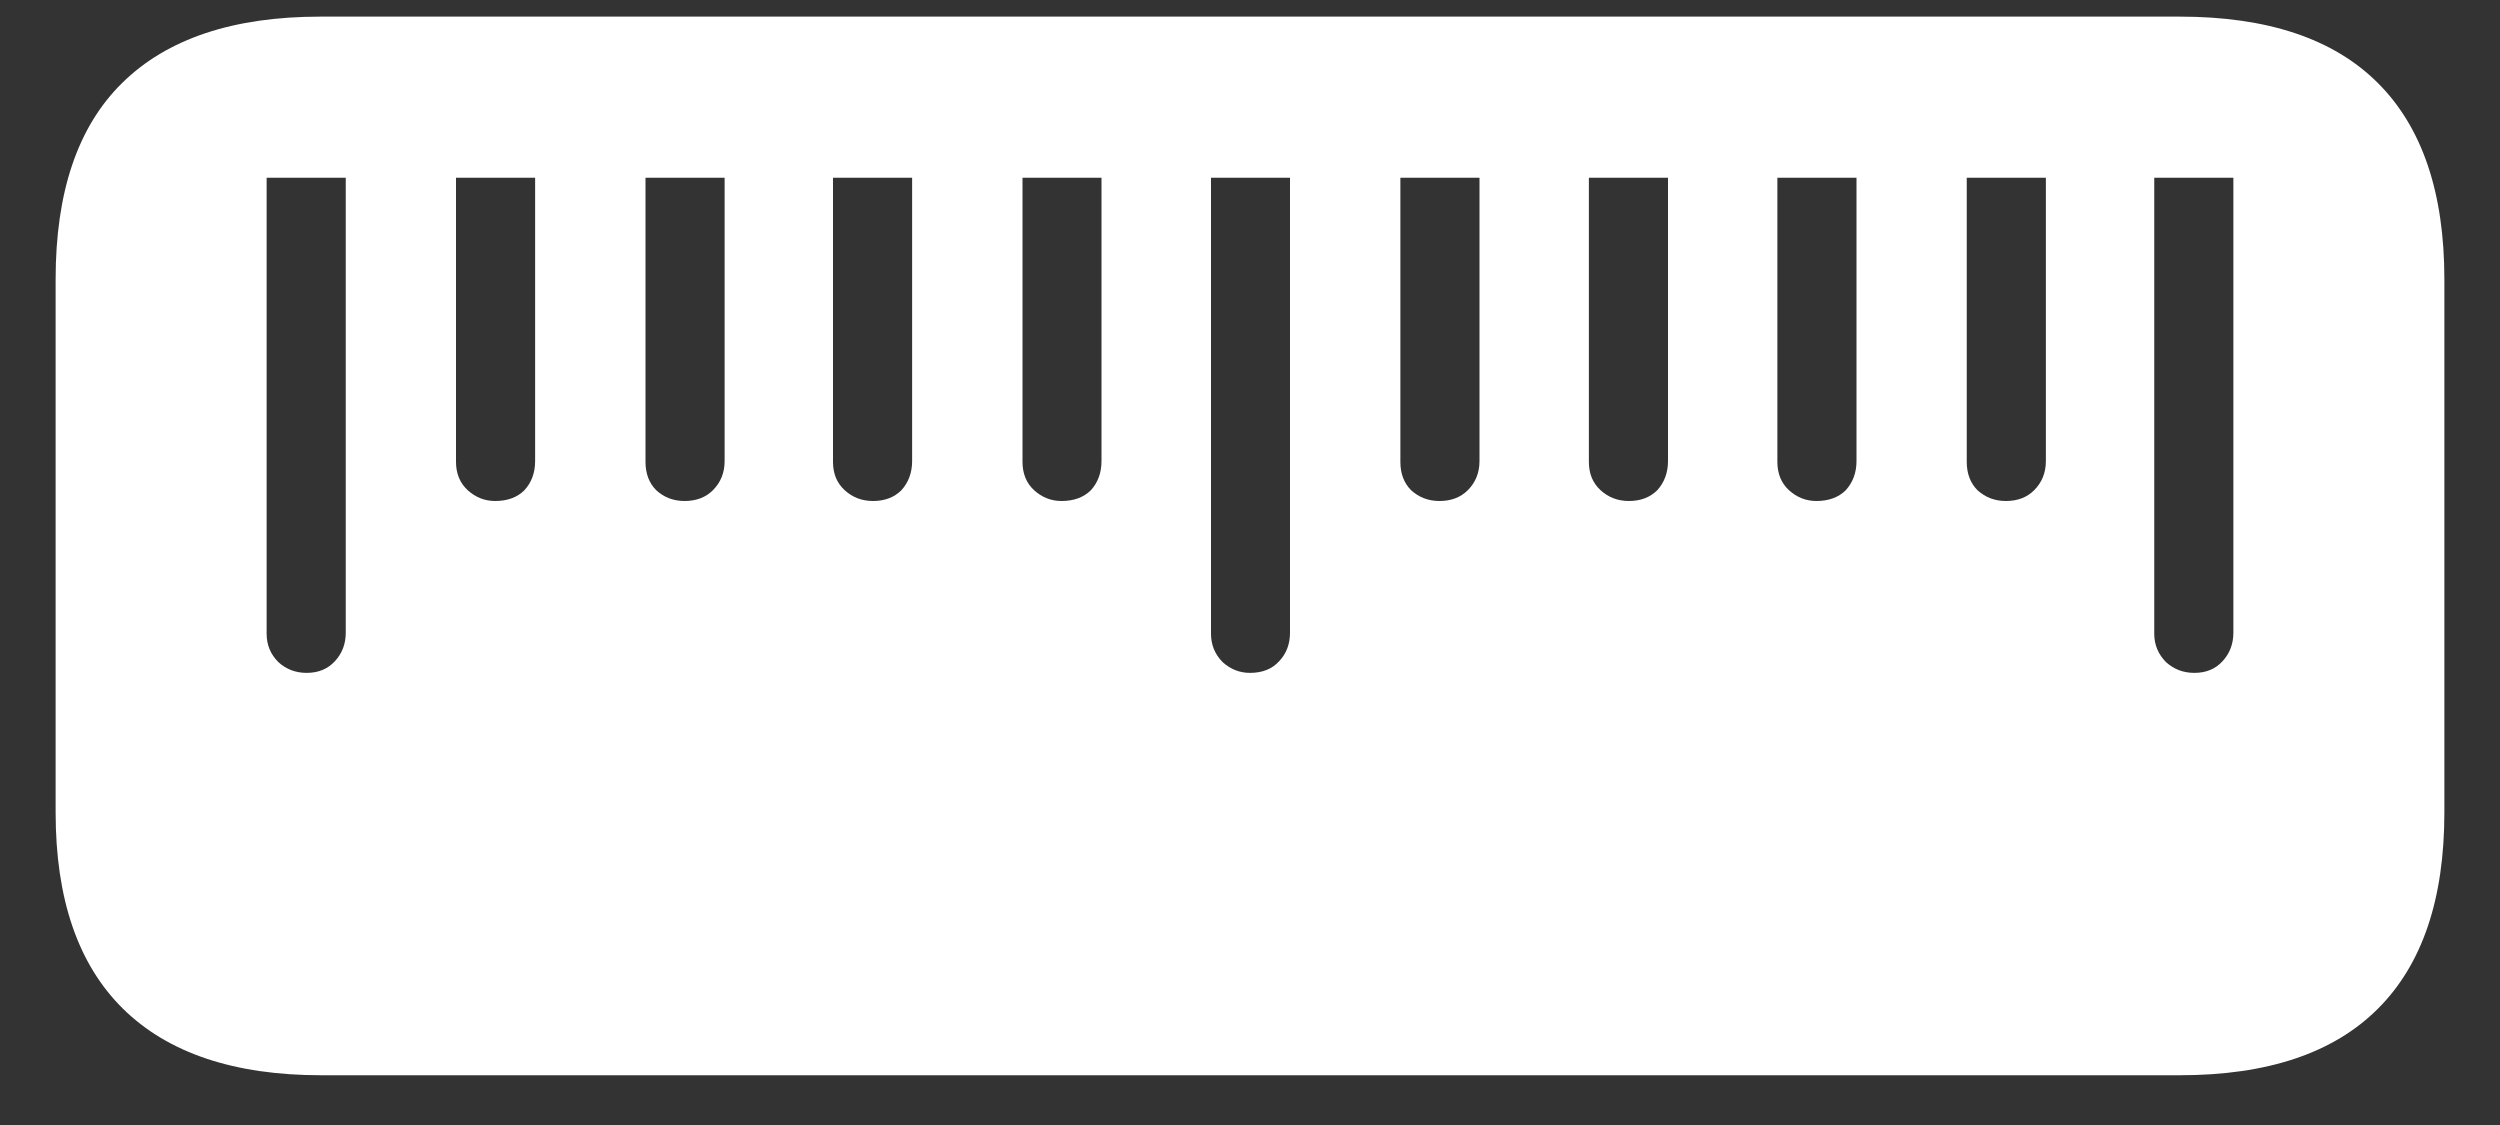 <svg width="20" height="9" viewBox="0 0 20 9" fill="none" xmlns="http://www.w3.org/2000/svg">
<rect x="0" y="0" width="20" height="9" fill="#333333" stroke="none"/>
<path d="M19.555 2.234C19.555 1.542 19.378 1.018 19.023 0.664C18.669 0.31 18.141 0.133 17.438 0.133H2.562C1.865 0.133 1.336 0.31 0.977 0.664C0.622 1.013 0.445 1.536 0.445 2.234V6.5C0.445 7.193 0.625 7.716 0.984 8.07C1.344 8.424 1.872 8.602 2.57 8.602H17.438C18.141 8.602 18.669 8.424 19.023 8.07C19.378 7.716 19.555 7.193 19.555 6.5V2.234ZM2.766 1.422V5.062C2.766 5.151 2.737 5.227 2.68 5.289C2.622 5.352 2.547 5.383 2.453 5.383C2.365 5.383 2.289 5.354 2.227 5.297C2.164 5.234 2.133 5.159 2.133 5.07V1.422H2.766ZM4.281 1.422V3.688C4.281 3.781 4.253 3.859 4.195 3.922C4.138 3.979 4.06 4.008 3.961 4.008C3.878 4.008 3.805 3.979 3.742 3.922C3.68 3.865 3.648 3.789 3.648 3.695V1.422H4.281ZM5.797 1.422V3.688C5.797 3.781 5.766 3.859 5.703 3.922C5.646 3.979 5.57 4.008 5.477 4.008C5.388 4.008 5.312 3.979 5.25 3.922C5.193 3.865 5.164 3.789 5.164 3.695V1.422H5.797ZM7.297 1.422V3.688C7.297 3.781 7.268 3.859 7.211 3.922C7.154 3.979 7.078 4.008 6.984 4.008C6.896 4.008 6.82 3.979 6.758 3.922C6.695 3.865 6.664 3.789 6.664 3.695V1.422H7.297ZM8.812 1.422V3.688C8.812 3.781 8.784 3.859 8.727 3.922C8.669 3.979 8.591 4.008 8.492 4.008C8.409 4.008 8.336 3.979 8.273 3.922C8.211 3.865 8.18 3.789 8.18 3.695V1.422H8.812ZM10.32 1.422V5.062C10.32 5.151 10.292 5.227 10.234 5.289C10.177 5.352 10.099 5.383 10 5.383C9.917 5.383 9.844 5.354 9.781 5.297C9.719 5.234 9.688 5.159 9.688 5.07V1.422H10.32ZM11.836 1.422V3.688C11.836 3.781 11.805 3.859 11.742 3.922C11.685 3.979 11.609 4.008 11.516 4.008C11.427 4.008 11.352 3.979 11.289 3.922C11.232 3.865 11.203 3.789 11.203 3.695V1.422H11.836ZM13.344 1.422V3.688C13.344 3.781 13.315 3.859 13.258 3.922C13.2 3.979 13.125 4.008 13.031 4.008C12.943 4.008 12.867 3.979 12.805 3.922C12.742 3.865 12.711 3.789 12.711 3.695V1.422H13.344ZM14.852 1.422V3.688C14.852 3.781 14.823 3.859 14.766 3.922C14.708 3.979 14.63 4.008 14.531 4.008C14.448 4.008 14.375 3.979 14.312 3.922C14.25 3.865 14.219 3.789 14.219 3.695V1.422H14.852ZM16.367 1.422V3.688C16.367 3.781 16.336 3.859 16.273 3.922C16.216 3.979 16.141 4.008 16.047 4.008C15.958 4.008 15.883 3.979 15.82 3.922C15.763 3.865 15.734 3.789 15.734 3.695V1.422H16.367ZM17.867 1.422V5.062C17.867 5.151 17.838 5.227 17.781 5.289C17.724 5.352 17.648 5.383 17.555 5.383C17.466 5.383 17.391 5.354 17.328 5.297C17.266 5.234 17.234 5.159 17.234 5.07V1.422H17.867Z" fill="white"/>
</svg>
